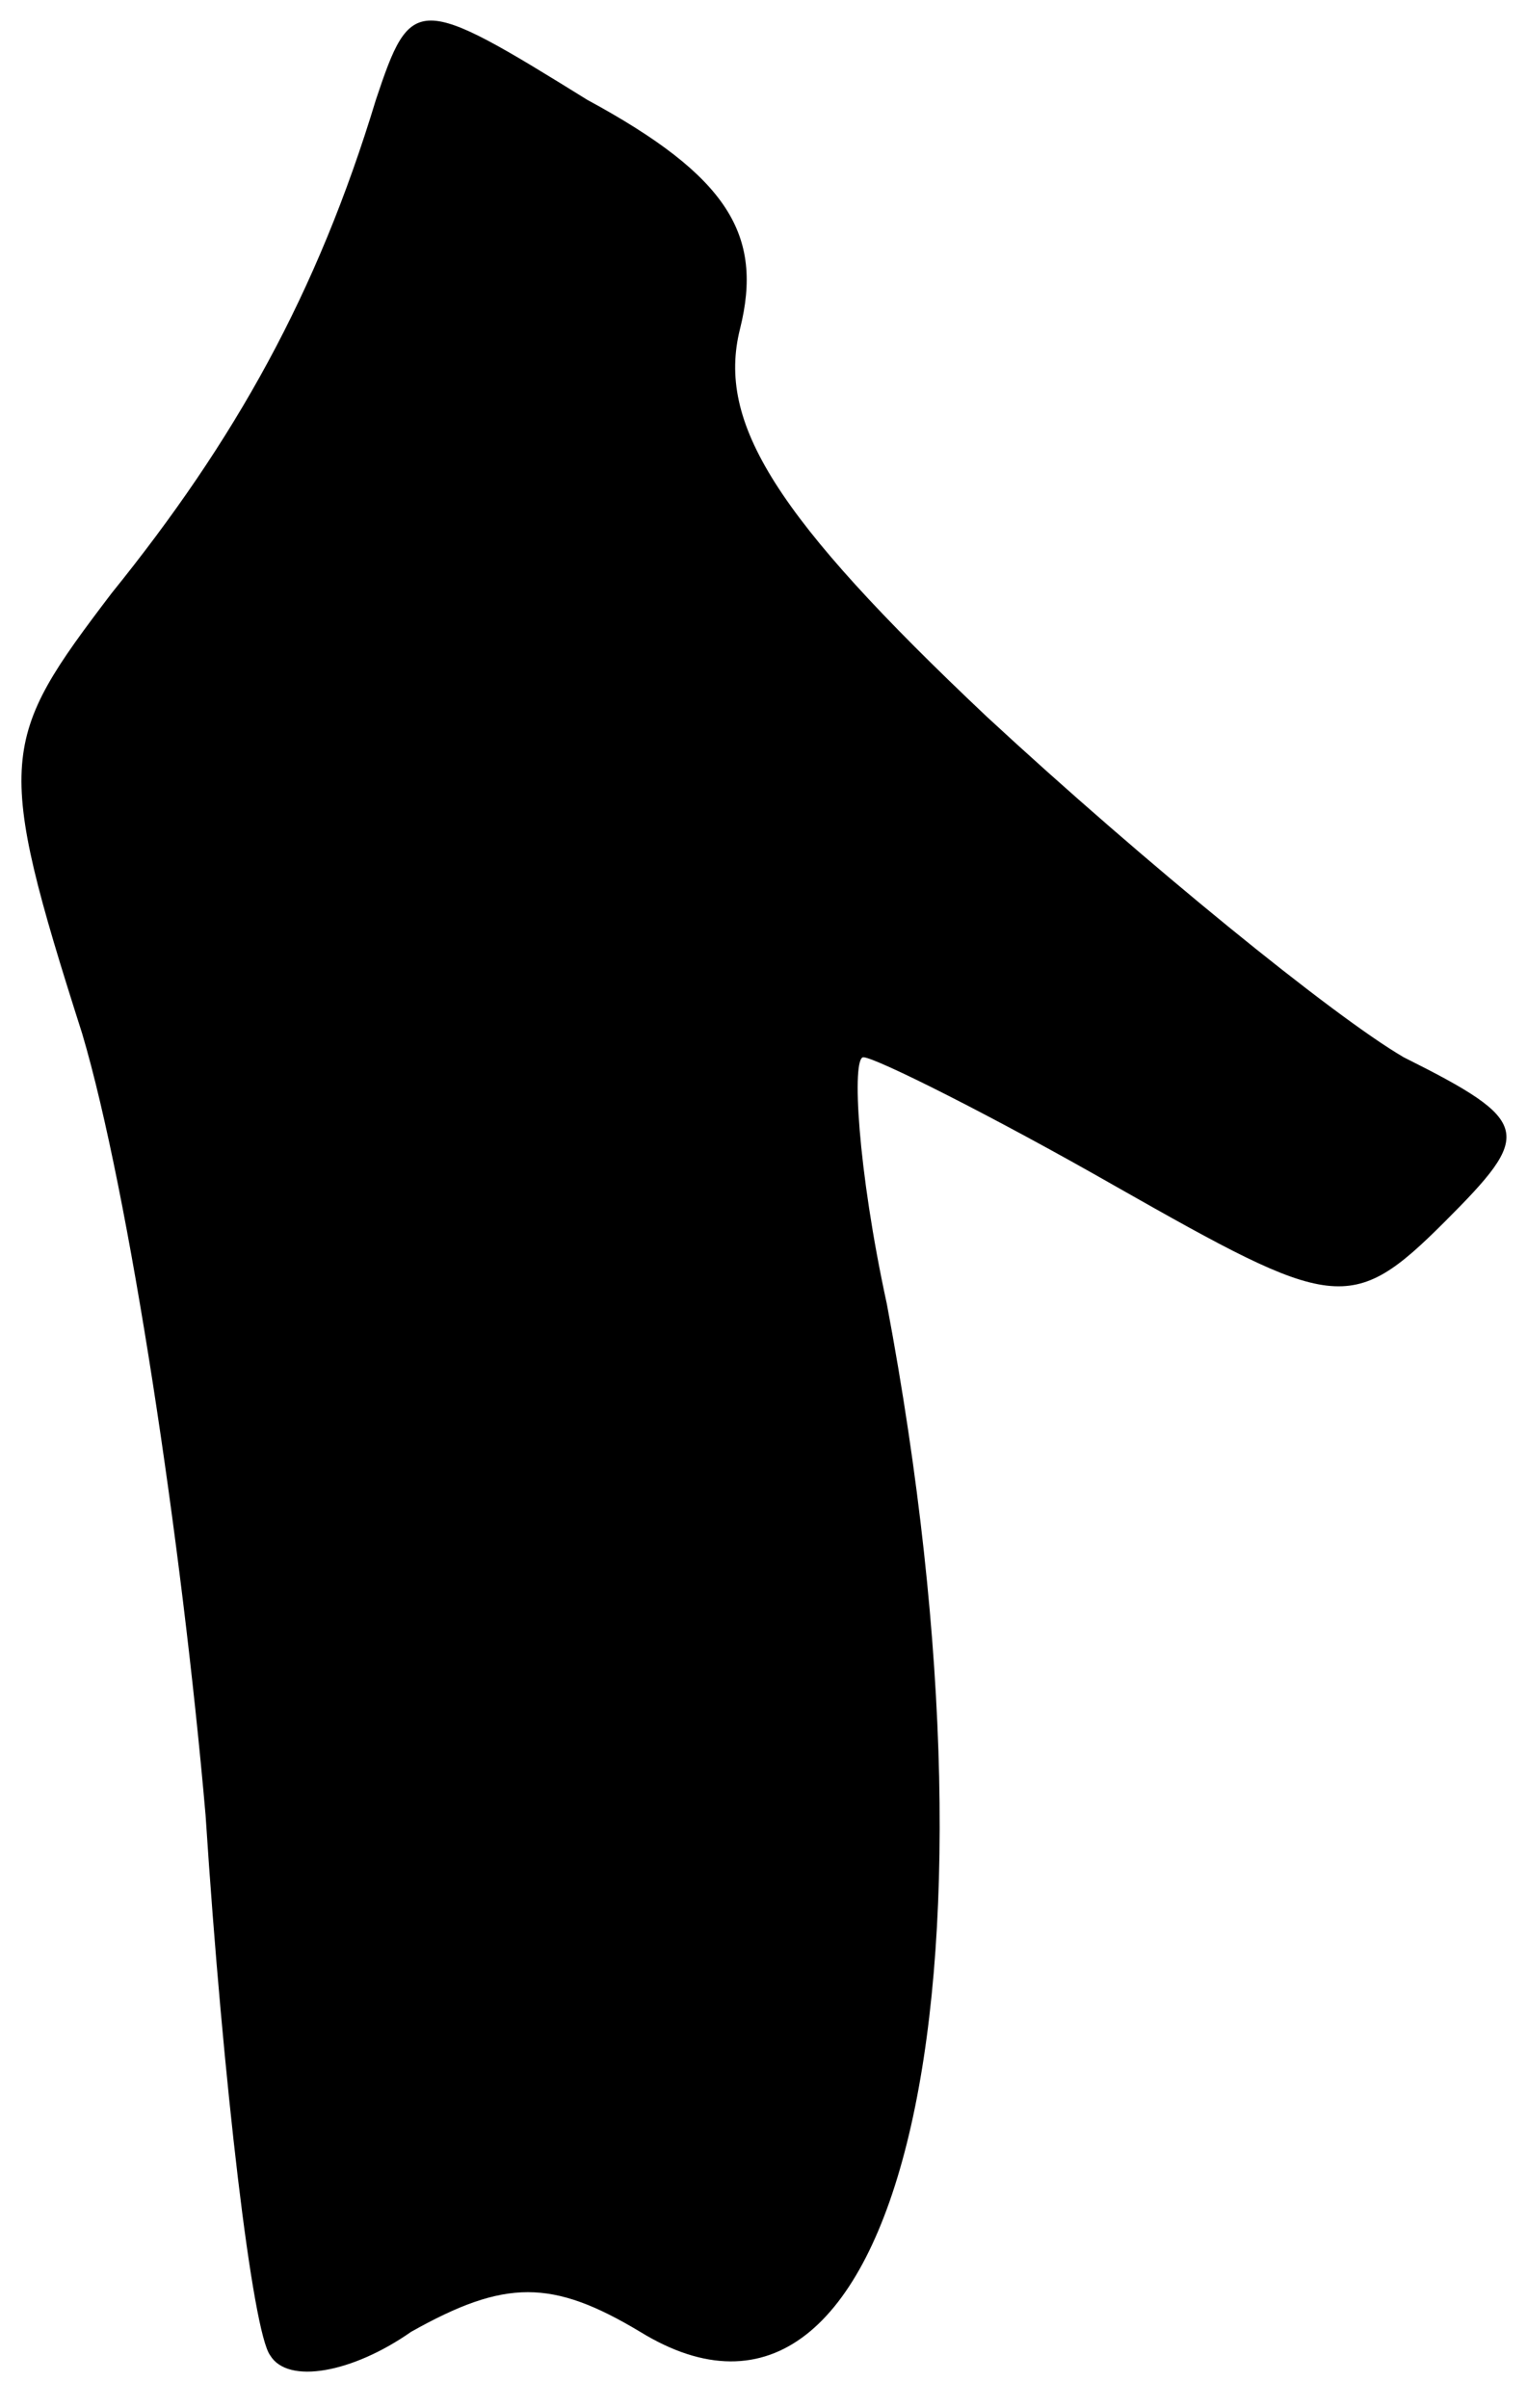 <?xml version="1.0" standalone="no"?>
<!DOCTYPE svg PUBLIC "-//W3C//DTD SVG 20010904//EN"
 "http://www.w3.org/TR/2001/REC-SVG-20010904/DTD/svg10.dtd">
<svg version="1.0" xmlns="http://www.w3.org/2000/svg"
 width="26pt" height="41pt" viewBox="0 0 26 41"
 preserveAspectRatio="xMidYMid meet">
<g transform="translate(0,41) scale(0.1,-0.1)"
fill="#000000" stroke="none">
<path fill="#000000" stroke="none" d="M64 393 c-10 -33 -24 -58 -45 -84 -19
-25 -20 -28 -5 -75 8 -27 17 -87 21 -133 3 -46 8 -88 11 -92 3 -5 14 -3 24 4
16 9 24 9 39 0 44 -27 64 58 42 175 -5 23 -6 42 -4 42 2 0 22 -10 43 -22 37
-21 40 -22 56 -6 15 15 15 17 -7 28 -12 7 -44 33 -71 58 -36 34 -46 50 -42 66
4 16 -2 26 -26 39 -29 18 -30 18 -36 0z"/>
</g>
</svg>
